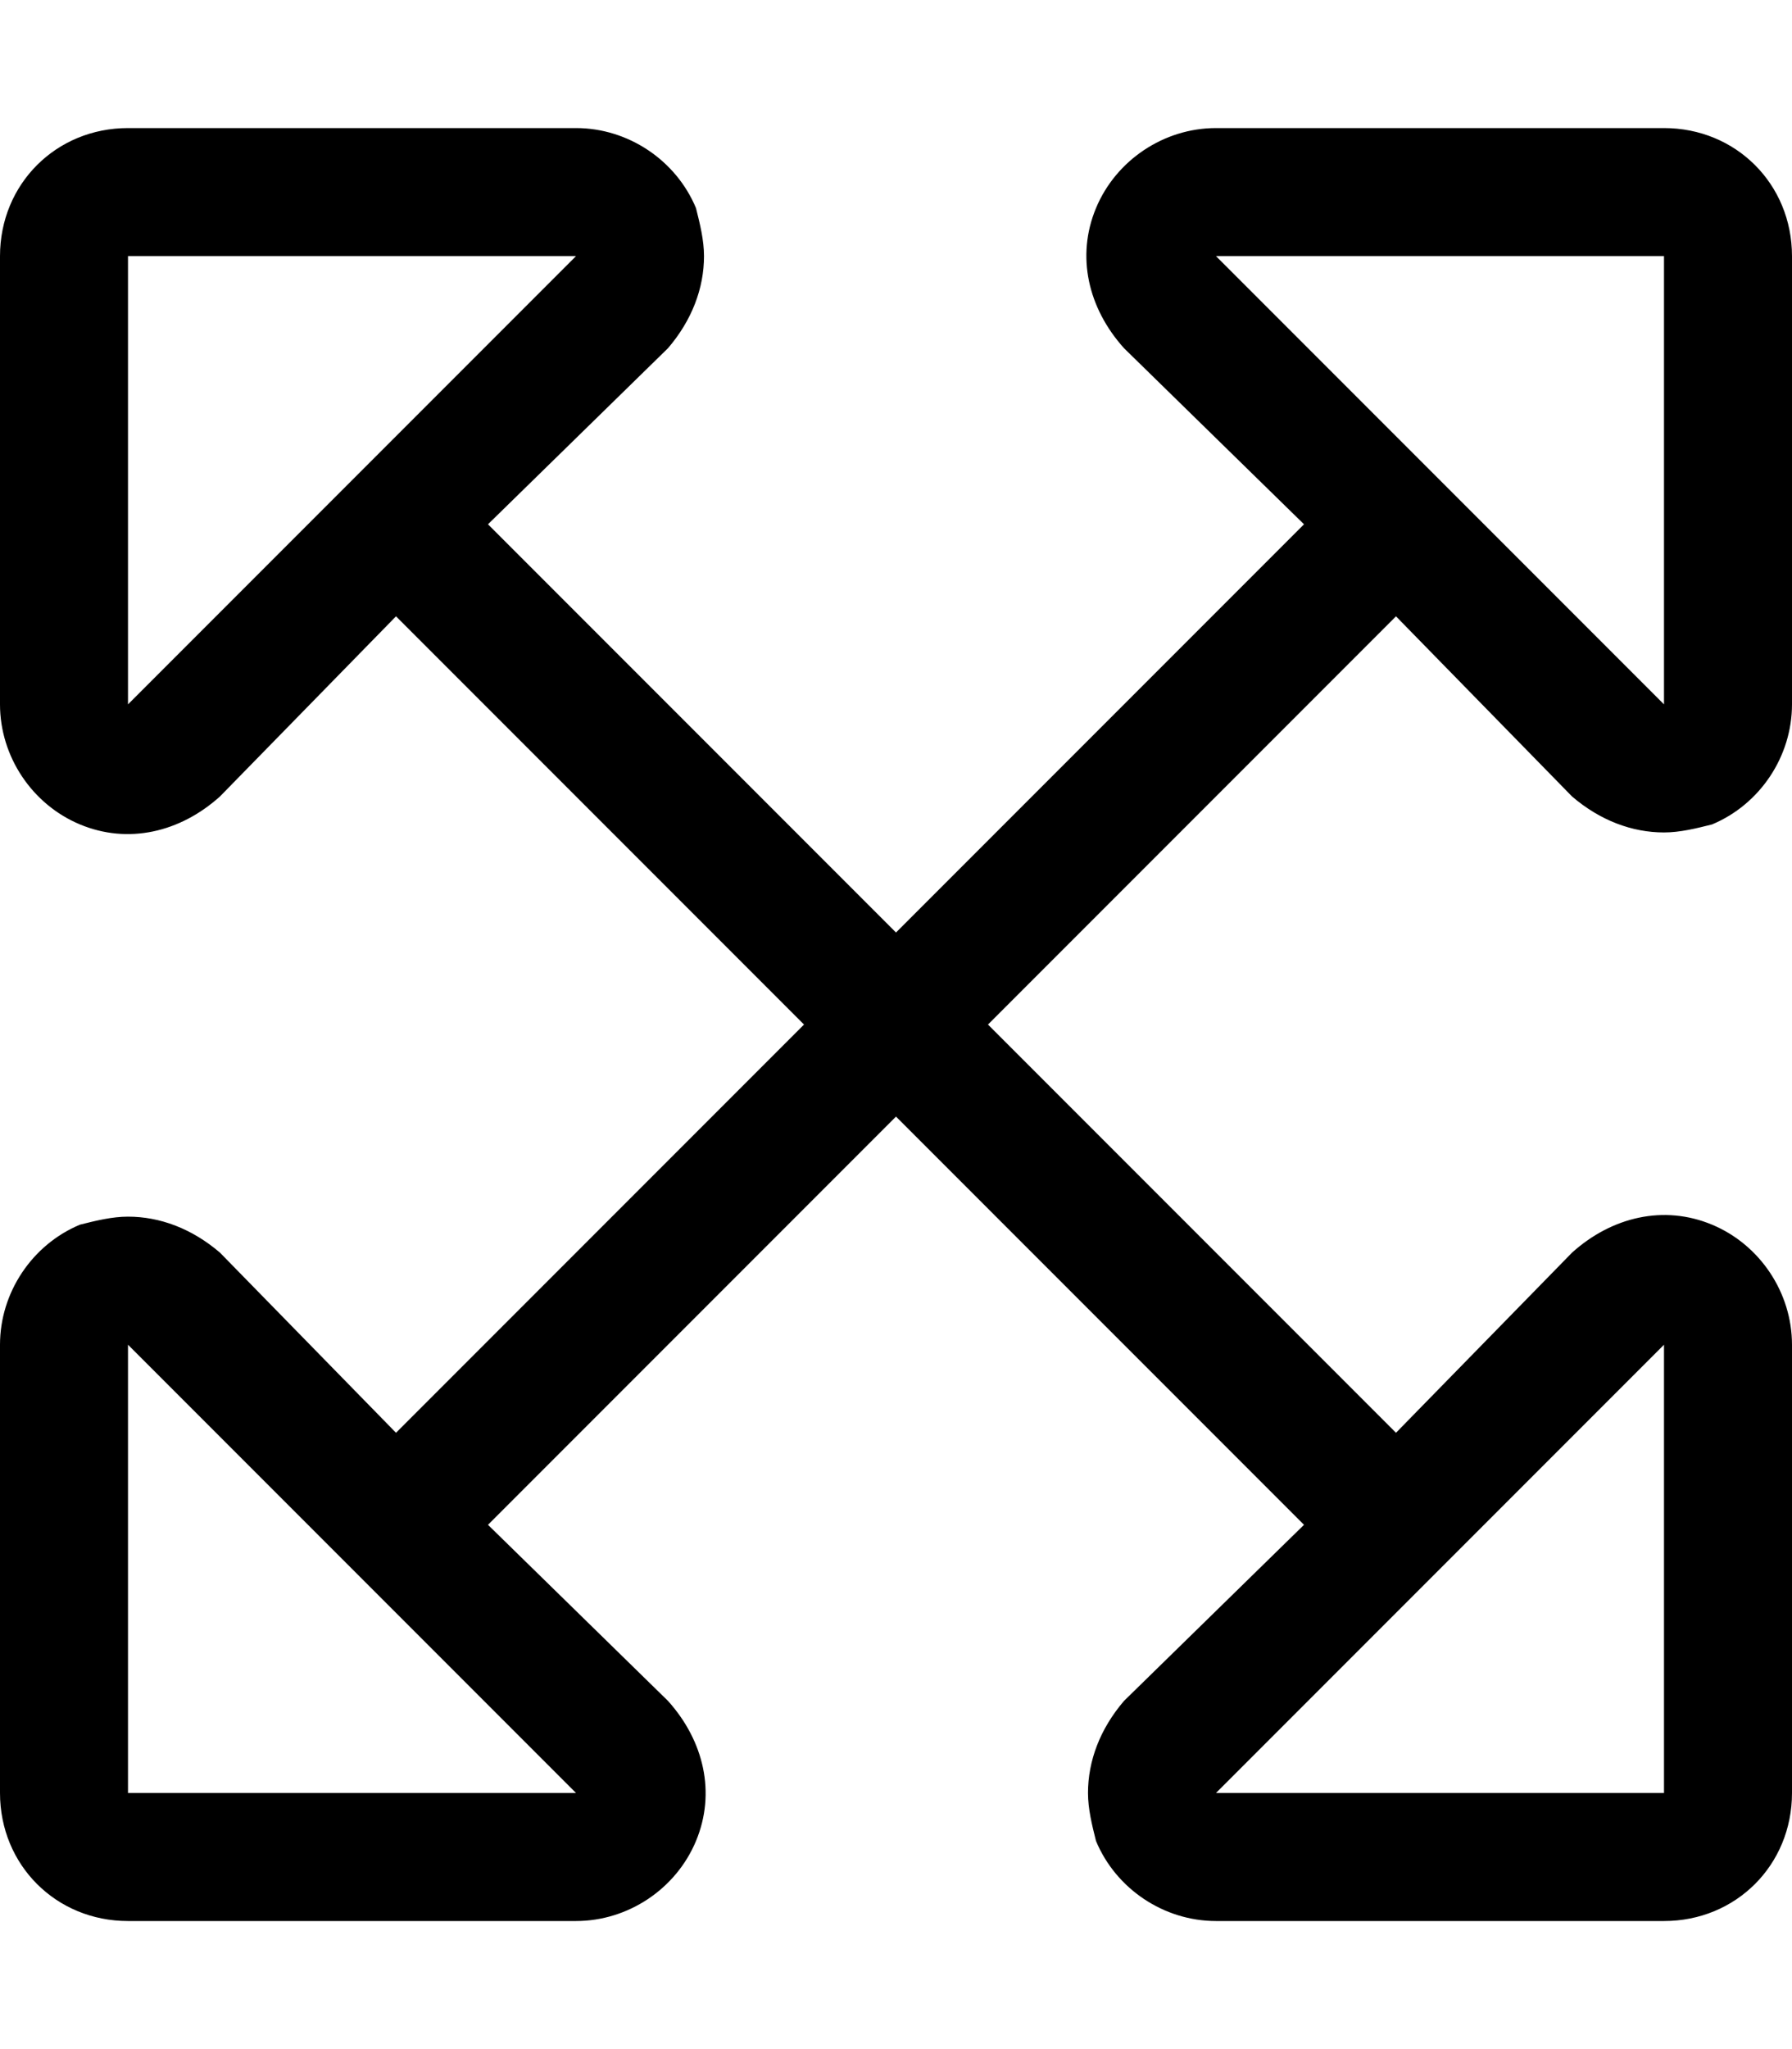 <svg xmlns="http://www.w3.org/2000/svg" viewBox="0 0 448 512"><!-- Font Awesome Pro 6.0.0-alpha1 by @fontawesome - https://fontawesome.com License - https://fontawesome.com/license (Commercial License) --><path d="M349 154L393 199C400 205 408 208 416 208C420 208 424 207 428 206C440 201 448 189 448 176V64C448 46 434 32 416 32H304C291 32 279 40 274 52S272 77 281 87L326 131L224 233L122 131L167 87C173 80 176 72 176 64C176 60 175 56 174 52C169 40 157 32 144 32H32C14 32 0 46 0 64V176C0 189 8 201 20 206S45 208 55 199L99 154L201 256L99 358L55 313C48 307 40 304 32 304C28 304 24 305 20 306C8 311 0 323 0 336V448C0 466 14 480 32 480H144C157 480 169 472 174 460S176 435 167 425L122 381L224 279L326 381L281 425C275 432 272 440 272 448C272 452 273 456 274 460C279 472 291 480 304 480H416C434 480 448 466 448 448V336C448 323 440 311 428 306S403 304 393 313L349 358L247 256L349 154ZM32 176C32 176 32 176 32 176V64H144L32 176ZM144 448C144 448 144 448 144 448H32V336L144 448ZM416 336C416 336 416 336 416 336V448H304L416 336ZM304 64C304 64 304 64 304 64H416V176L304 64Z"/></svg>